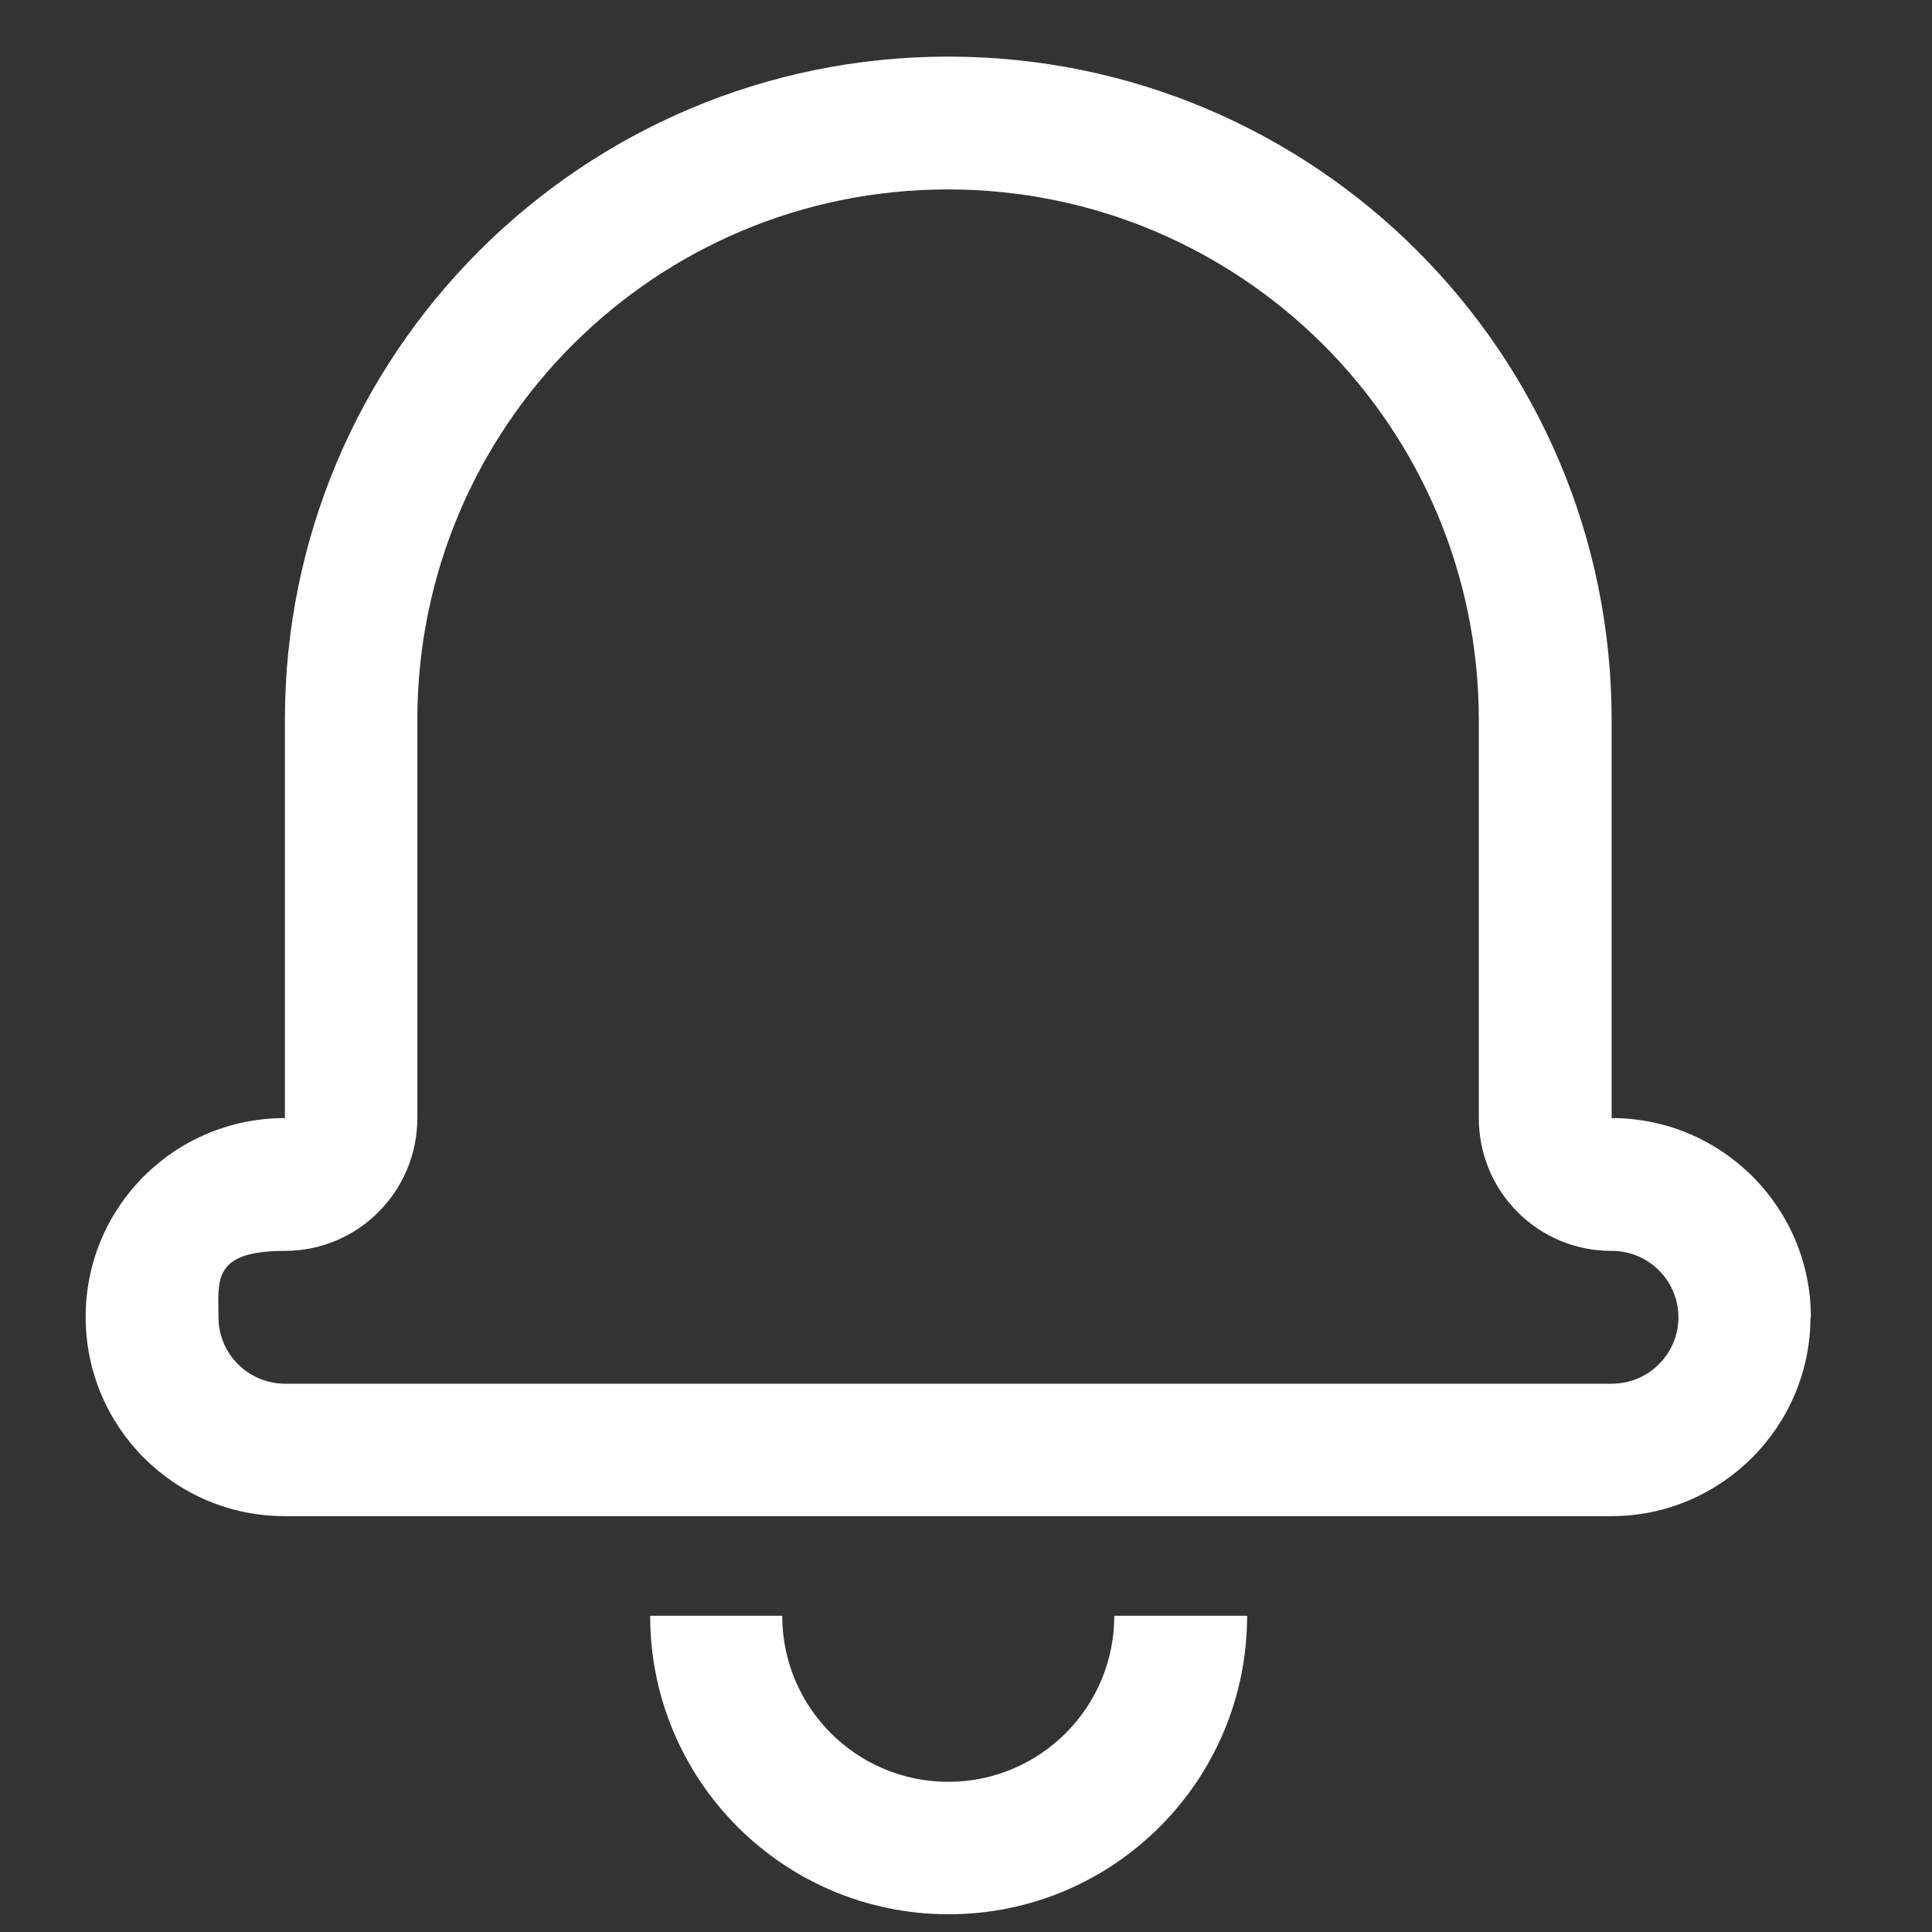 <?xml version="1.0" encoding="UTF-8"?>
<svg id="Layer_1" xmlns="http://www.w3.org/2000/svg" version="1.1" viewBox="0 0 512 512">
  <rect x="0" y="0" width="512" height="512" fill="#333333" stroke="none"/>
  <path fill="#ffffff" d="M479.8,349c0,29.1-23.7,52.8-52.8,52.8H75.5c-29.2,0-52.8-23.6-52.8-52.8s23.6-52.7,52.8-52.7c0,0,0-105.5,0-105.5,0-97.1,78.7-175.8,175.8-175.8s175.8,78.7,175.8,175.8v105.5c29.1,0,52.8,23.6,52.8,52.8h0ZM427,331.5c-19.4,0-35.1-15.7-35.1-35.2v-105.5c0-77.7-63-140.6-140.7-140.6S110.6,113.1,110.6,190.8v105.5c0,19.4-15.7,35.2-35.1,35.2s-17.6,7.9-17.6,17.6,7.9,17.6,17.7,17.6h351.5c9.8,0,17.7-7.9,17.7-17.6s-7.9-17.6-17.6-17.6h0ZM172.1,428.2h35.2c0,24.3,19.7,44,44,44s44-19.7,44-44h35.2c0,43.7-35.4,79.1-79.1,79.1s-79.1-35.4-79.1-79.1h0Z"/>
</svg>
